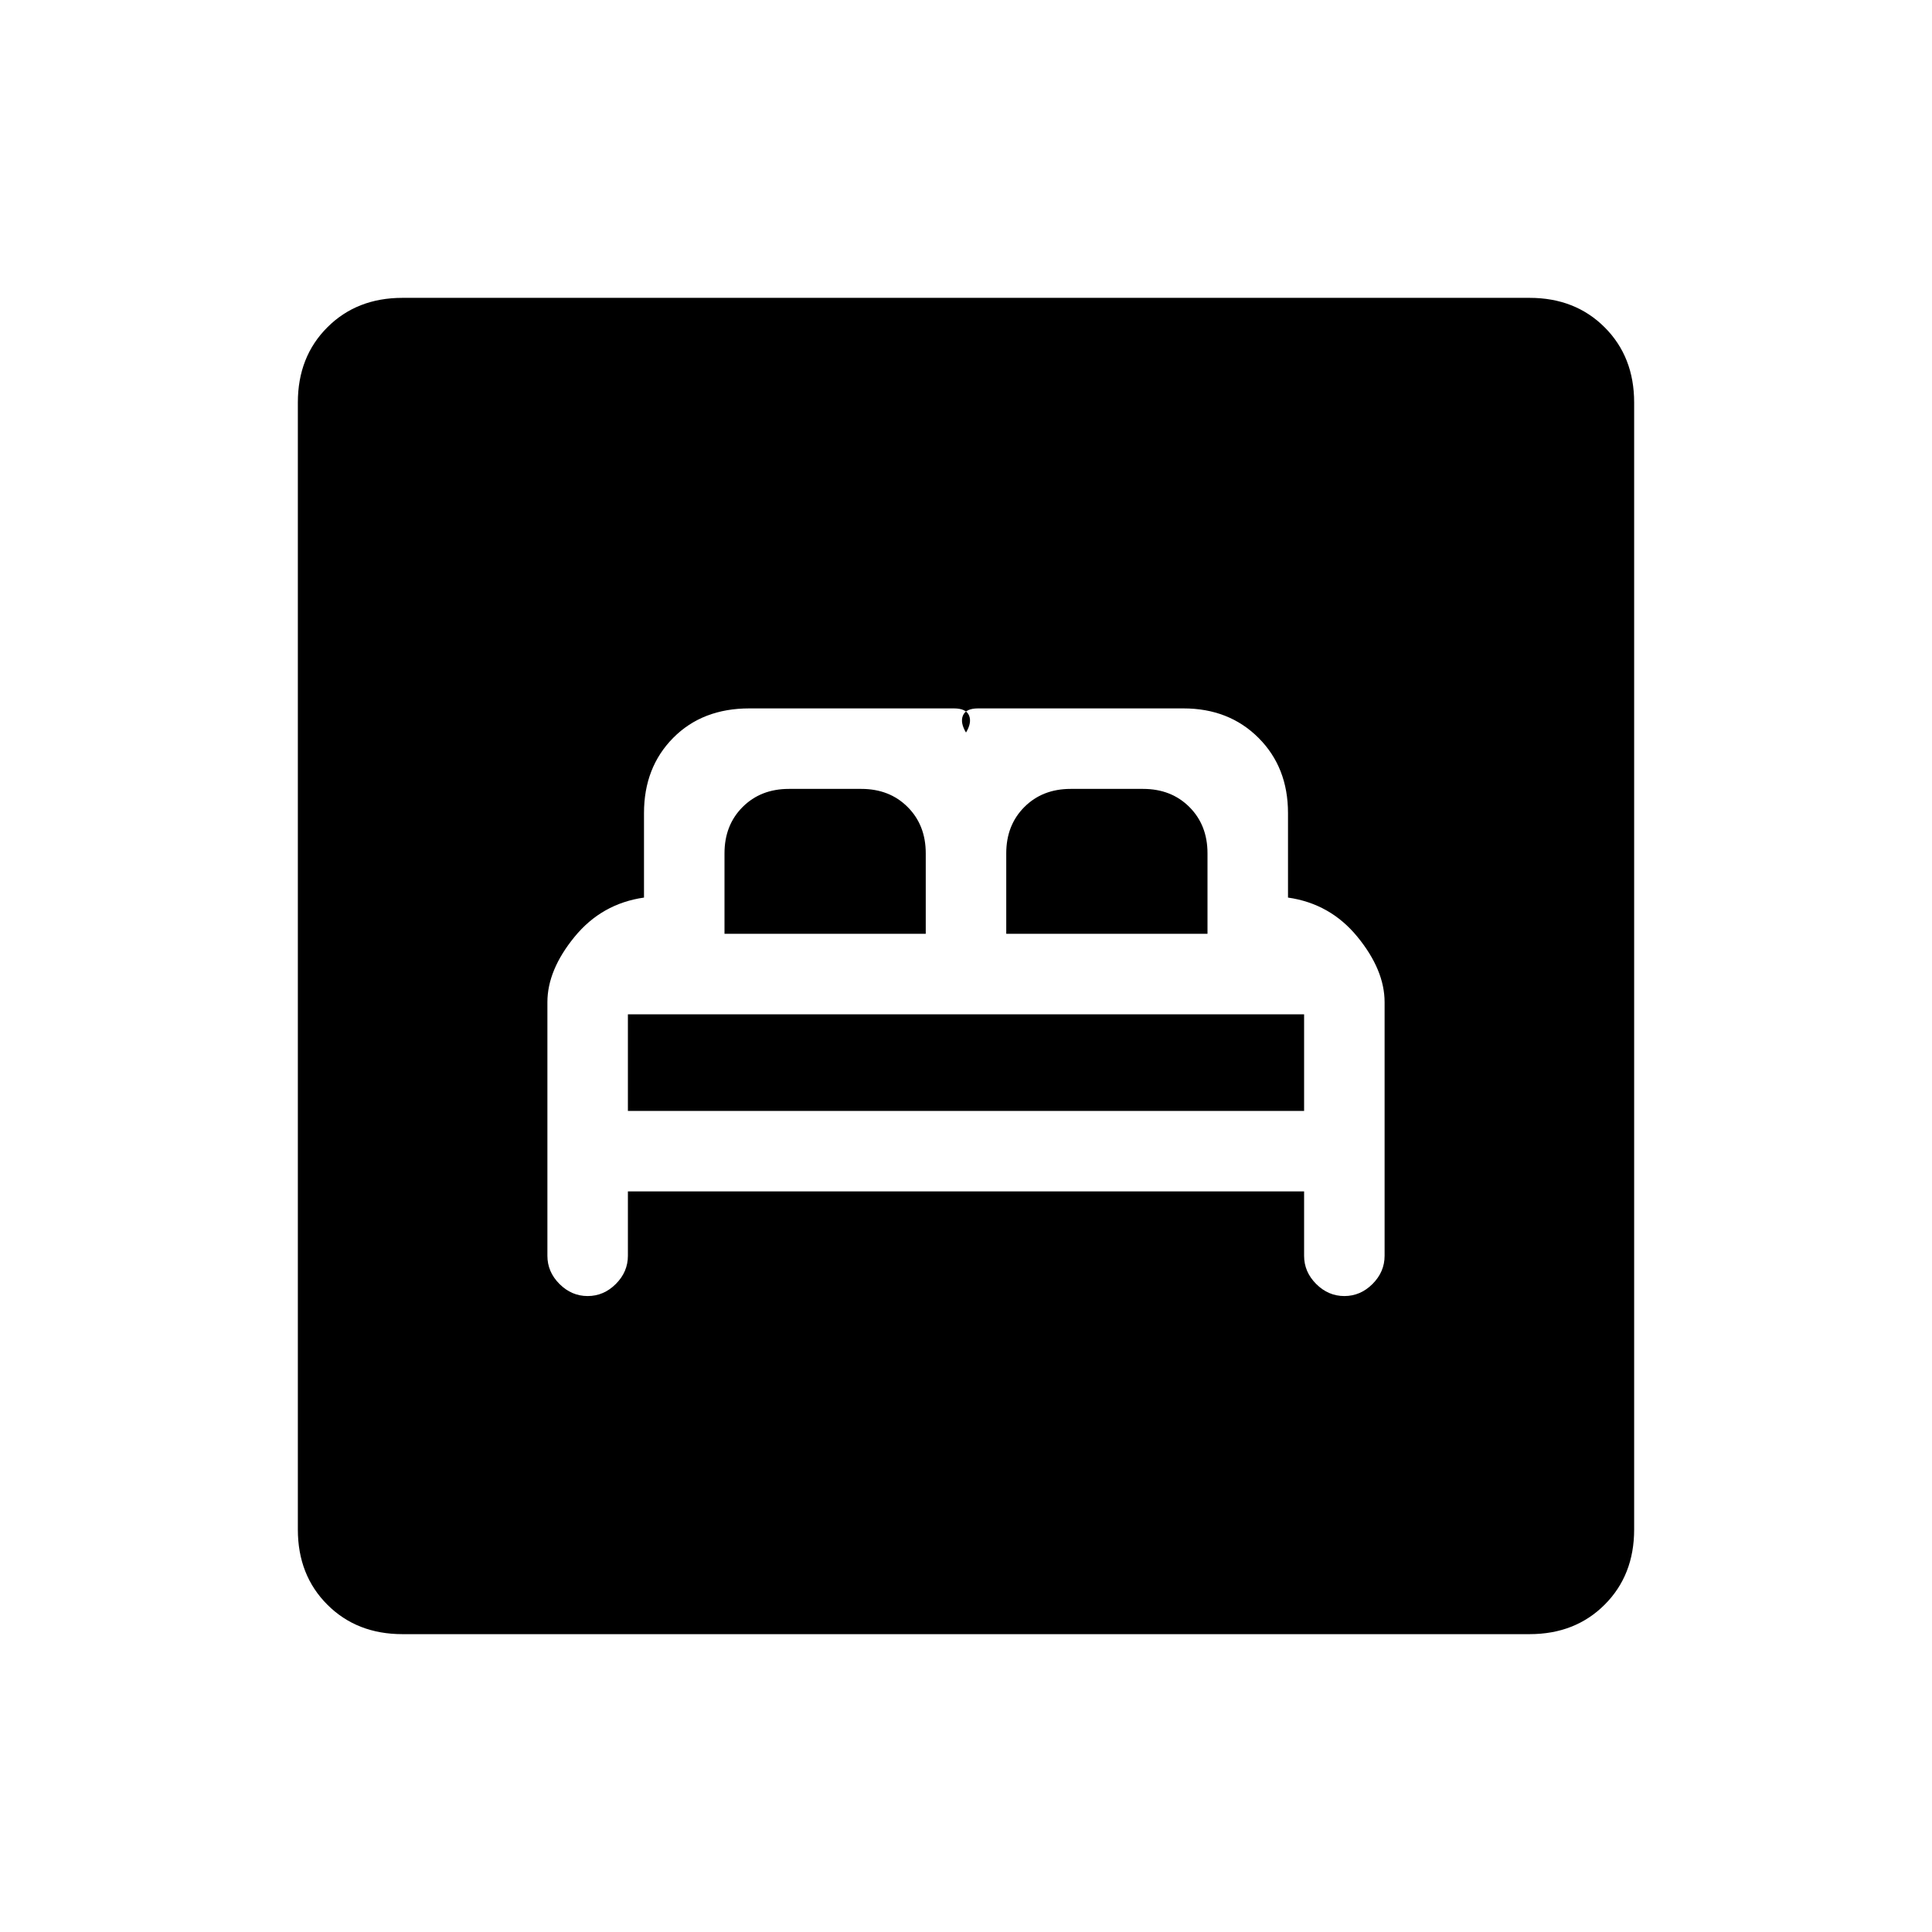 <svg xmlns="http://www.w3.org/2000/svg" height="20" viewBox="0 -960 960 960" width="20"><path d="M312-368h336v32q0 8 6 14t14 6q8 0 14-6t6-14v-126q0-16-13.5-32.5T640-514v-42q0-22.7-14.65-37.35Q610.7-608 588-608H486q-6 0-7.5 3.5t1.5 8.5q3-5 1.5-8.5T474-608H372.37q-23.37 0-37.87 14.65Q320-578.7 320-556v42q-21 3-34.5 19.5T272-462v126q0 8 6 14t14 6q8 0 14-6t6-14v-32Zm0-40v-48h336v48H312Zm48-88v-40q0-14 9-23t23-9h36q14 0 23 9t9 23v40H360Zm140 0v-40q0-14 9-23t23-9h36q14 0 23 9t9 23v40H500ZM200-148q-22.7 0-37.35-14.65Q148-177.3 148-200v-560q0-22.7 14.65-37.35Q177.3-812 200-812h560q22.7 0 37.35 14.65Q812-782.7 812-760v560q0 22.7-14.65 37.35Q782.7-148 760-148H200Z"/></svg>